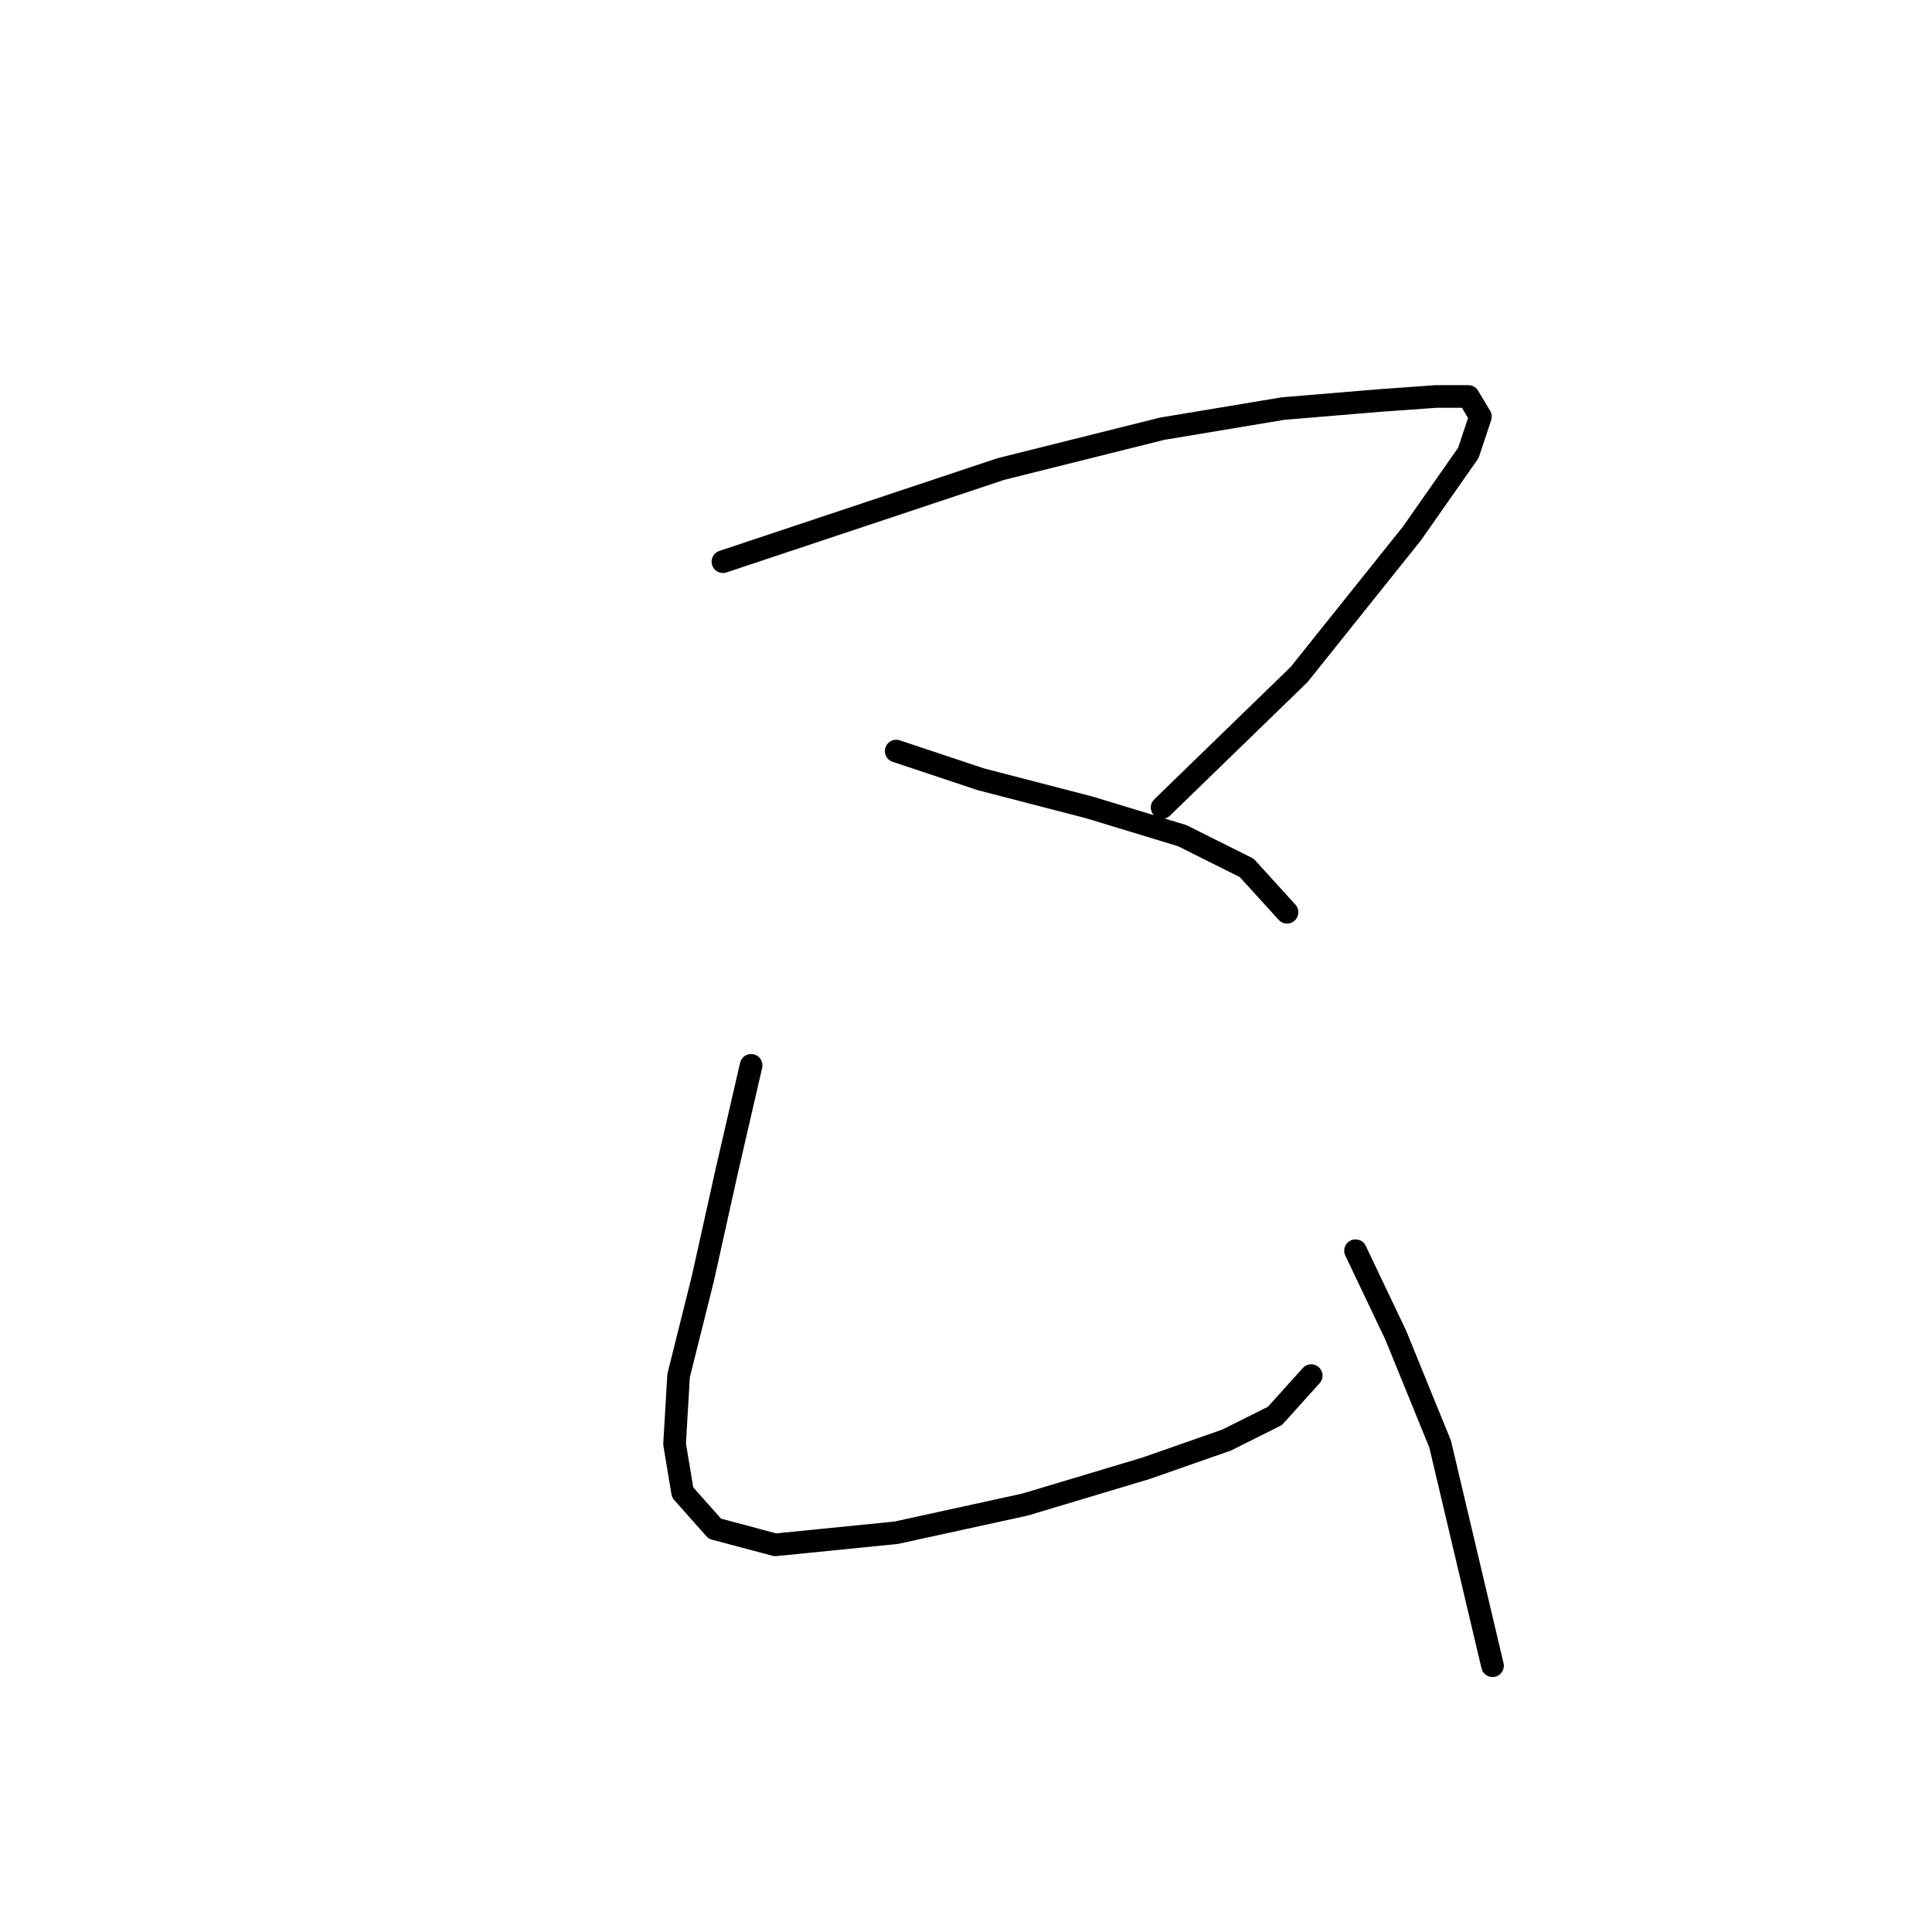 <?xml version="1.0" standalone="no"?>
    <svg width="256" height="256" xmlns="http://www.w3.org/2000/svg" version="1.1">
    <polyline stroke="black" stroke-width="3" stroke-linecap="round" fill="transparent" stroke-linejoin="round" points="95.791 74.426 110.206 69.621 132.63 62.146 153.987 56.807 170.004 54.138 182.818 53.07 190.292 52.536 194.564 52.536 196.165 55.206 194.564 60.011 187.089 70.689 172.139 89.376 153.987 106.995 153.987 106.995 " />
        <polyline stroke="black" stroke-width="3" stroke-linecap="round" fill="transparent" stroke-linejoin="round" points="118.749 99.52 129.961 103.257 144.376 106.995 156.656 110.732 165.199 115.003 170.538 120.876 170.538 120.876 " />
        <polyline stroke="black" stroke-width="3" stroke-linecap="round" fill="transparent" stroke-linejoin="round" points="99.528 141.165 96.325 155.046 93.121 169.462 89.918 182.276 89.384 191.352 90.452 197.759 94.723 202.564 102.731 204.7 118.749 203.098 135.834 199.361 151.851 194.555 162.529 190.818 168.936 187.615 173.741 182.276 173.741 182.276 " />
        <polyline stroke="black" stroke-width="3" stroke-linecap="round" fill="transparent" stroke-linejoin="round" points="179.614 165.724 184.953 176.937 190.826 191.352 197.767 220.717 197.767 220.717 " />
        </svg>